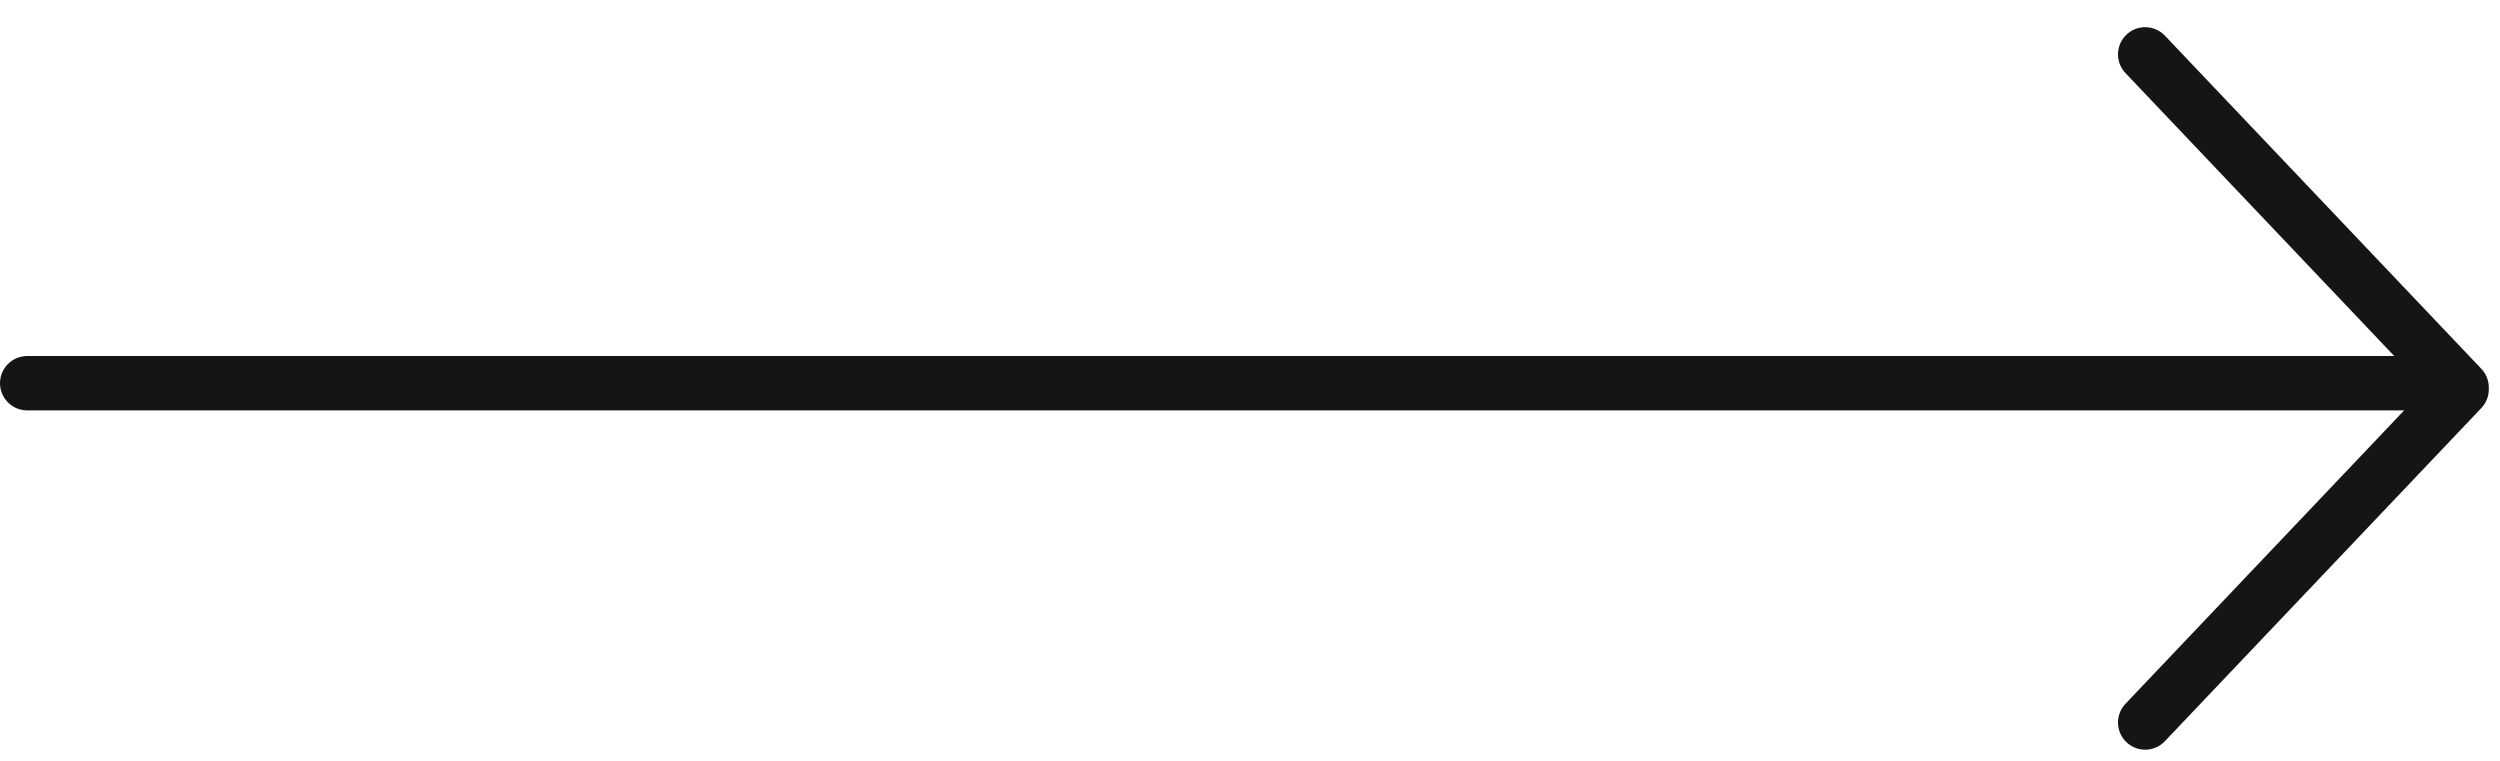 <svg width="46" height="14" viewBox="0 0 46 14" fill="none" xmlns="http://www.w3.org/2000/svg">
<line x1="0.5" y1="7.051" x2="44.6" y2="7.051" stroke="#151515" stroke-linecap="round"/>
<path d="M39.471 1L45.294 7.13M39.471 13.294L45.294 7.164" stroke="#151515" stroke-linecap="round"/>
</svg>
